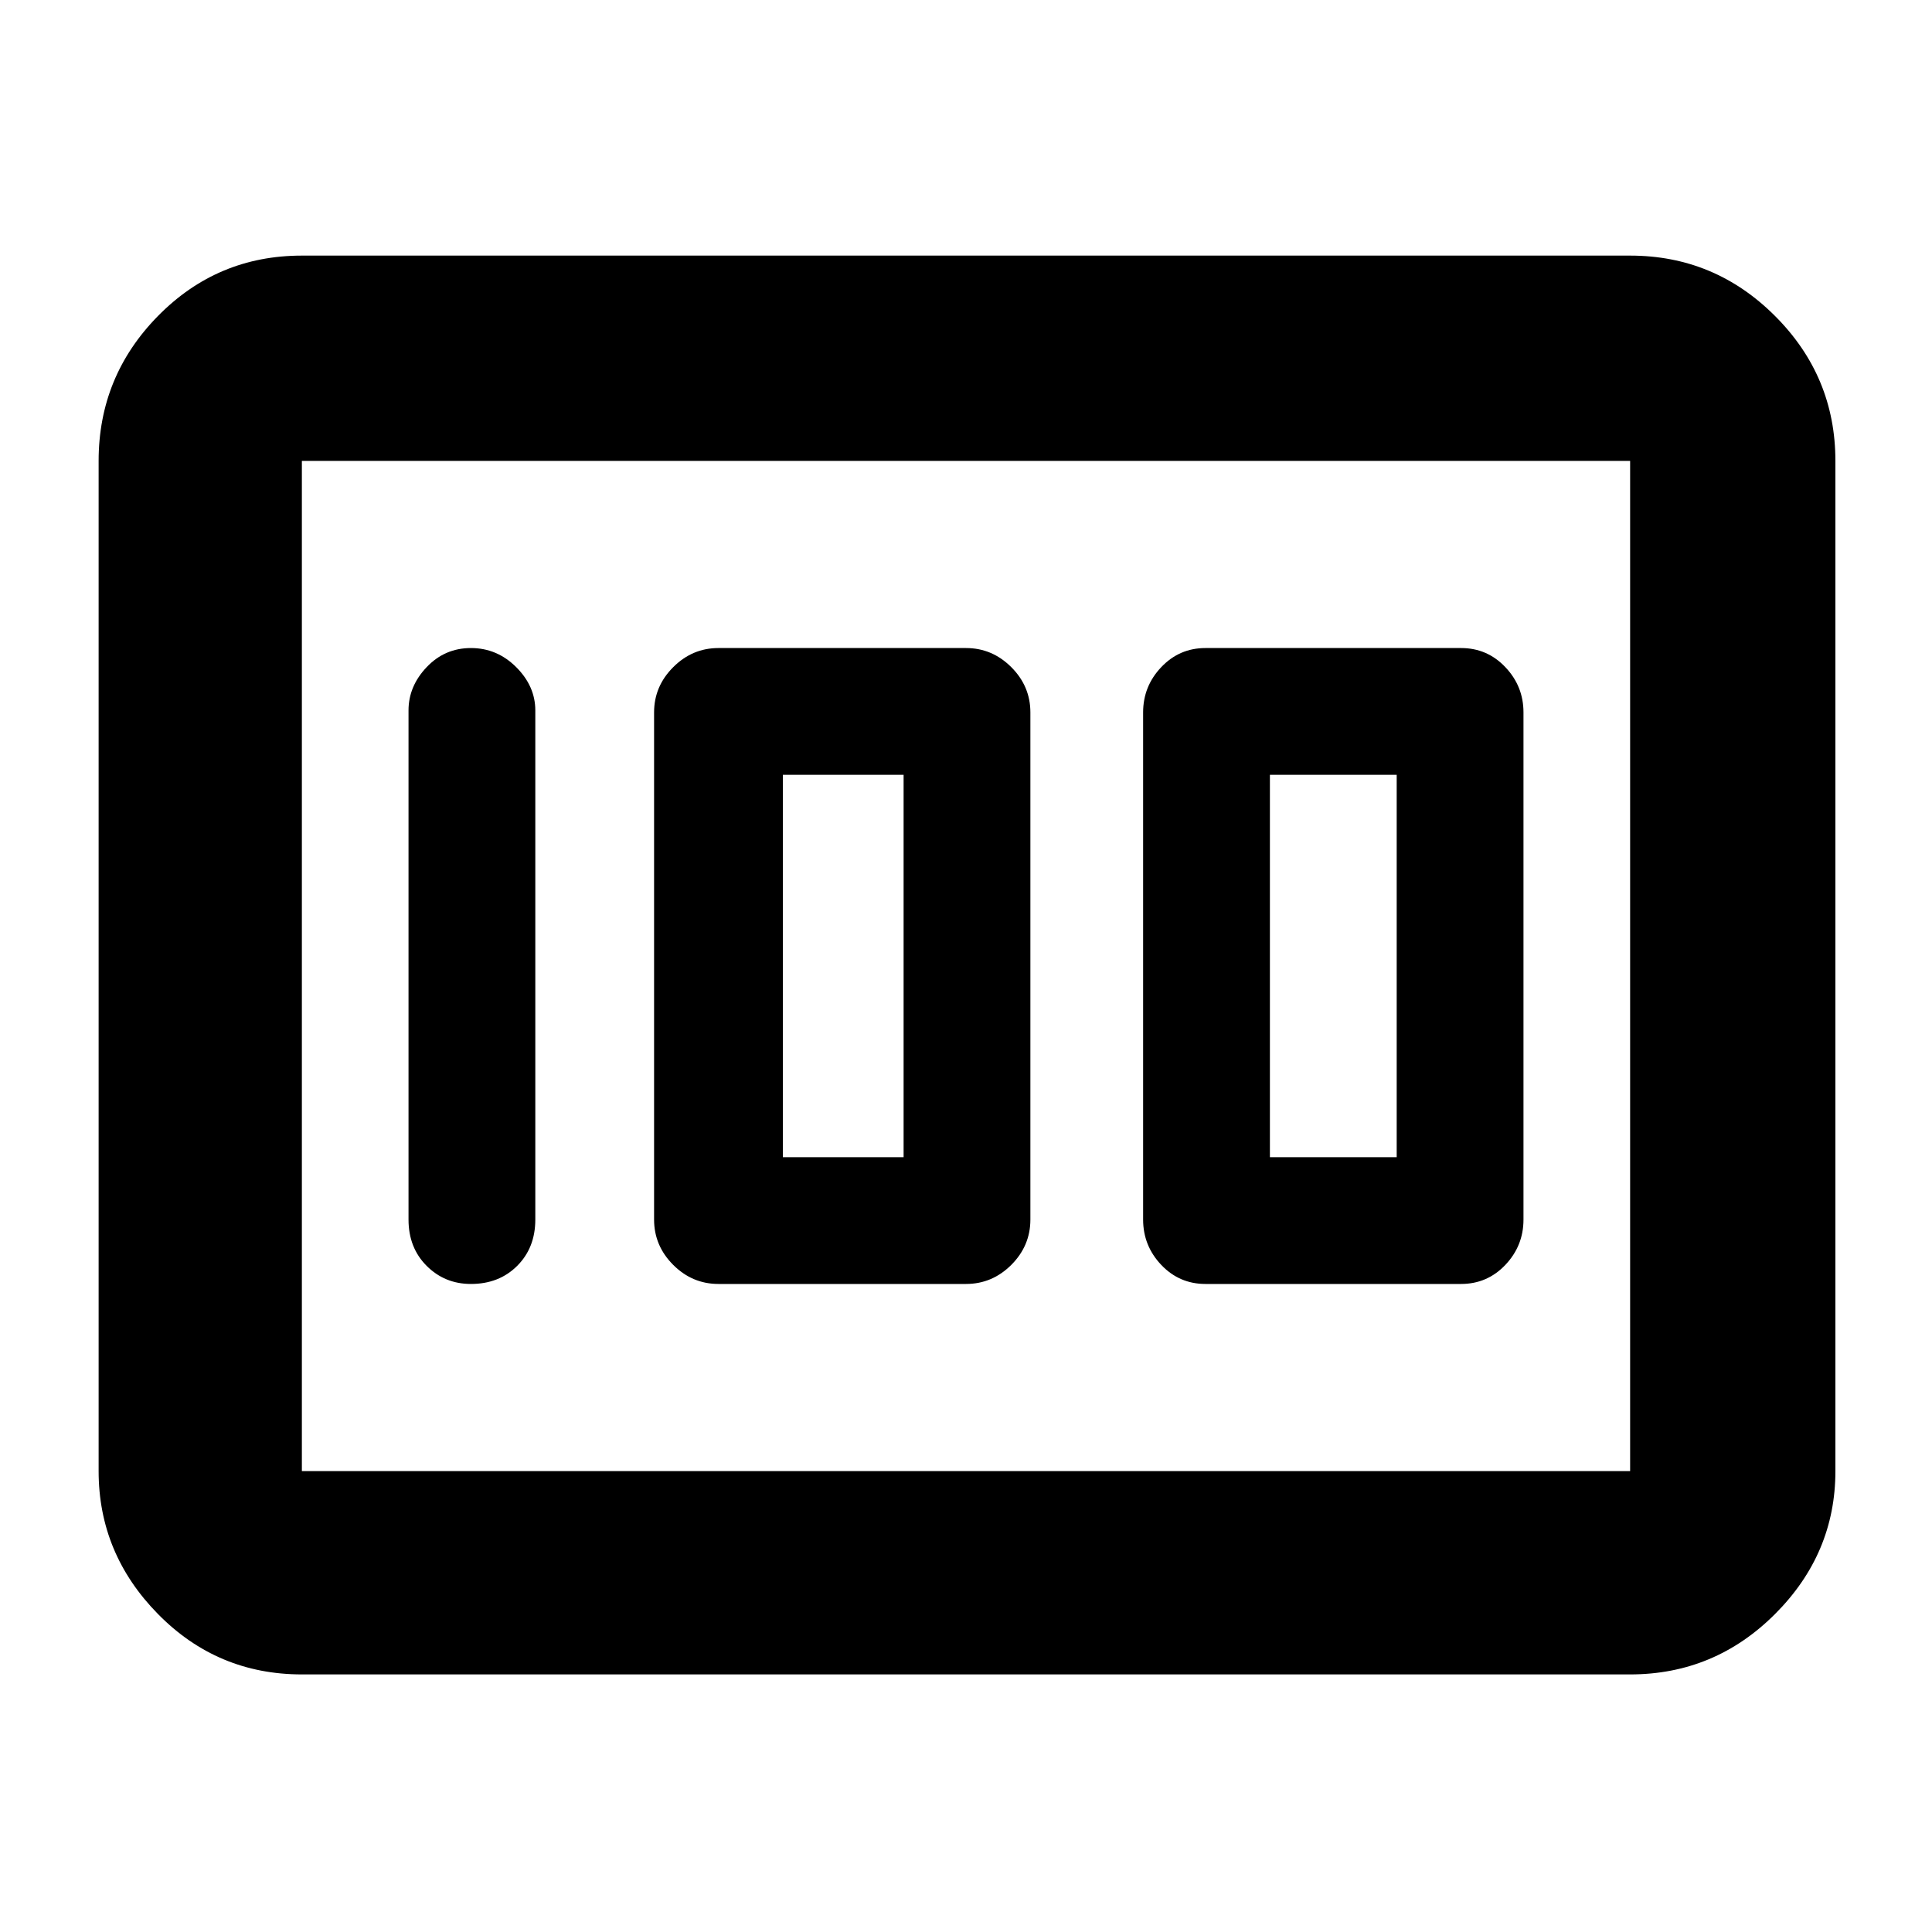 <svg xmlns="http://www.w3.org/2000/svg" height="40" width="40"><path d="M24.958 26.583H30.25Q30.792 26.583 31.167 26.188Q31.542 25.792 31.542 25.25V14.75Q31.542 14.208 31.167 13.813Q30.792 13.417 30.25 13.417H24.958Q24.417 13.417 24.042 13.813Q23.667 14.208 23.667 14.75V25.25Q23.667 25.792 24.042 26.188Q24.417 26.583 24.958 26.583ZM26.292 23.958V16.042H28.917V23.958ZM14.875 26.583H20Q20.542 26.583 20.938 26.188Q21.333 25.792 21.333 25.25V14.75Q21.333 14.208 20.938 13.813Q20.542 13.417 20 13.417H14.875Q14.333 13.417 13.938 13.813Q13.542 14.208 13.542 14.75V25.25Q13.542 25.792 13.938 26.188Q14.333 26.583 14.875 26.583ZM16.208 23.958V16.042H18.708V23.958ZM9.75 26.583Q10.333 26.583 10.708 26.208Q11.083 25.833 11.083 25.25V14.708Q11.083 14.208 10.688 13.813Q10.292 13.417 9.75 13.417Q9.208 13.417 8.833 13.813Q8.458 14.208 8.458 14.708V25.25Q8.458 25.833 8.833 26.208Q9.208 26.583 9.75 26.583ZM6.25 34.667Q4.5 34.667 3.271 33.417Q2.042 32.167 2.042 30.458V9.542Q2.042 7.792 3.271 6.542Q4.5 5.292 6.25 5.292H33.75Q35.5 5.292 36.75 6.542Q38 7.792 38 9.542V30.458Q38 32.167 36.75 33.417Q35.5 34.667 33.75 34.667ZM6.25 30.458H33.75Q33.75 30.458 33.75 30.458Q33.75 30.458 33.75 30.458V9.542Q33.75 9.542 33.75 9.542Q33.75 9.542 33.75 9.542H6.25Q6.25 9.542 6.25 9.542Q6.25 9.542 6.25 9.542V30.458Q6.25 30.458 6.25 30.458Q6.25 30.458 6.25 30.458ZM6.25 30.458Q6.25 30.458 6.25 30.458Q6.25 30.458 6.25 30.458V9.542Q6.25 9.542 6.25 9.542Q6.25 9.542 6.25 9.542Q6.25 9.542 6.25 9.542Q6.25 9.542 6.25 9.542V30.458Q6.25 30.458 6.25 30.458Q6.25 30.458 6.25 30.458Z"/></svg>
